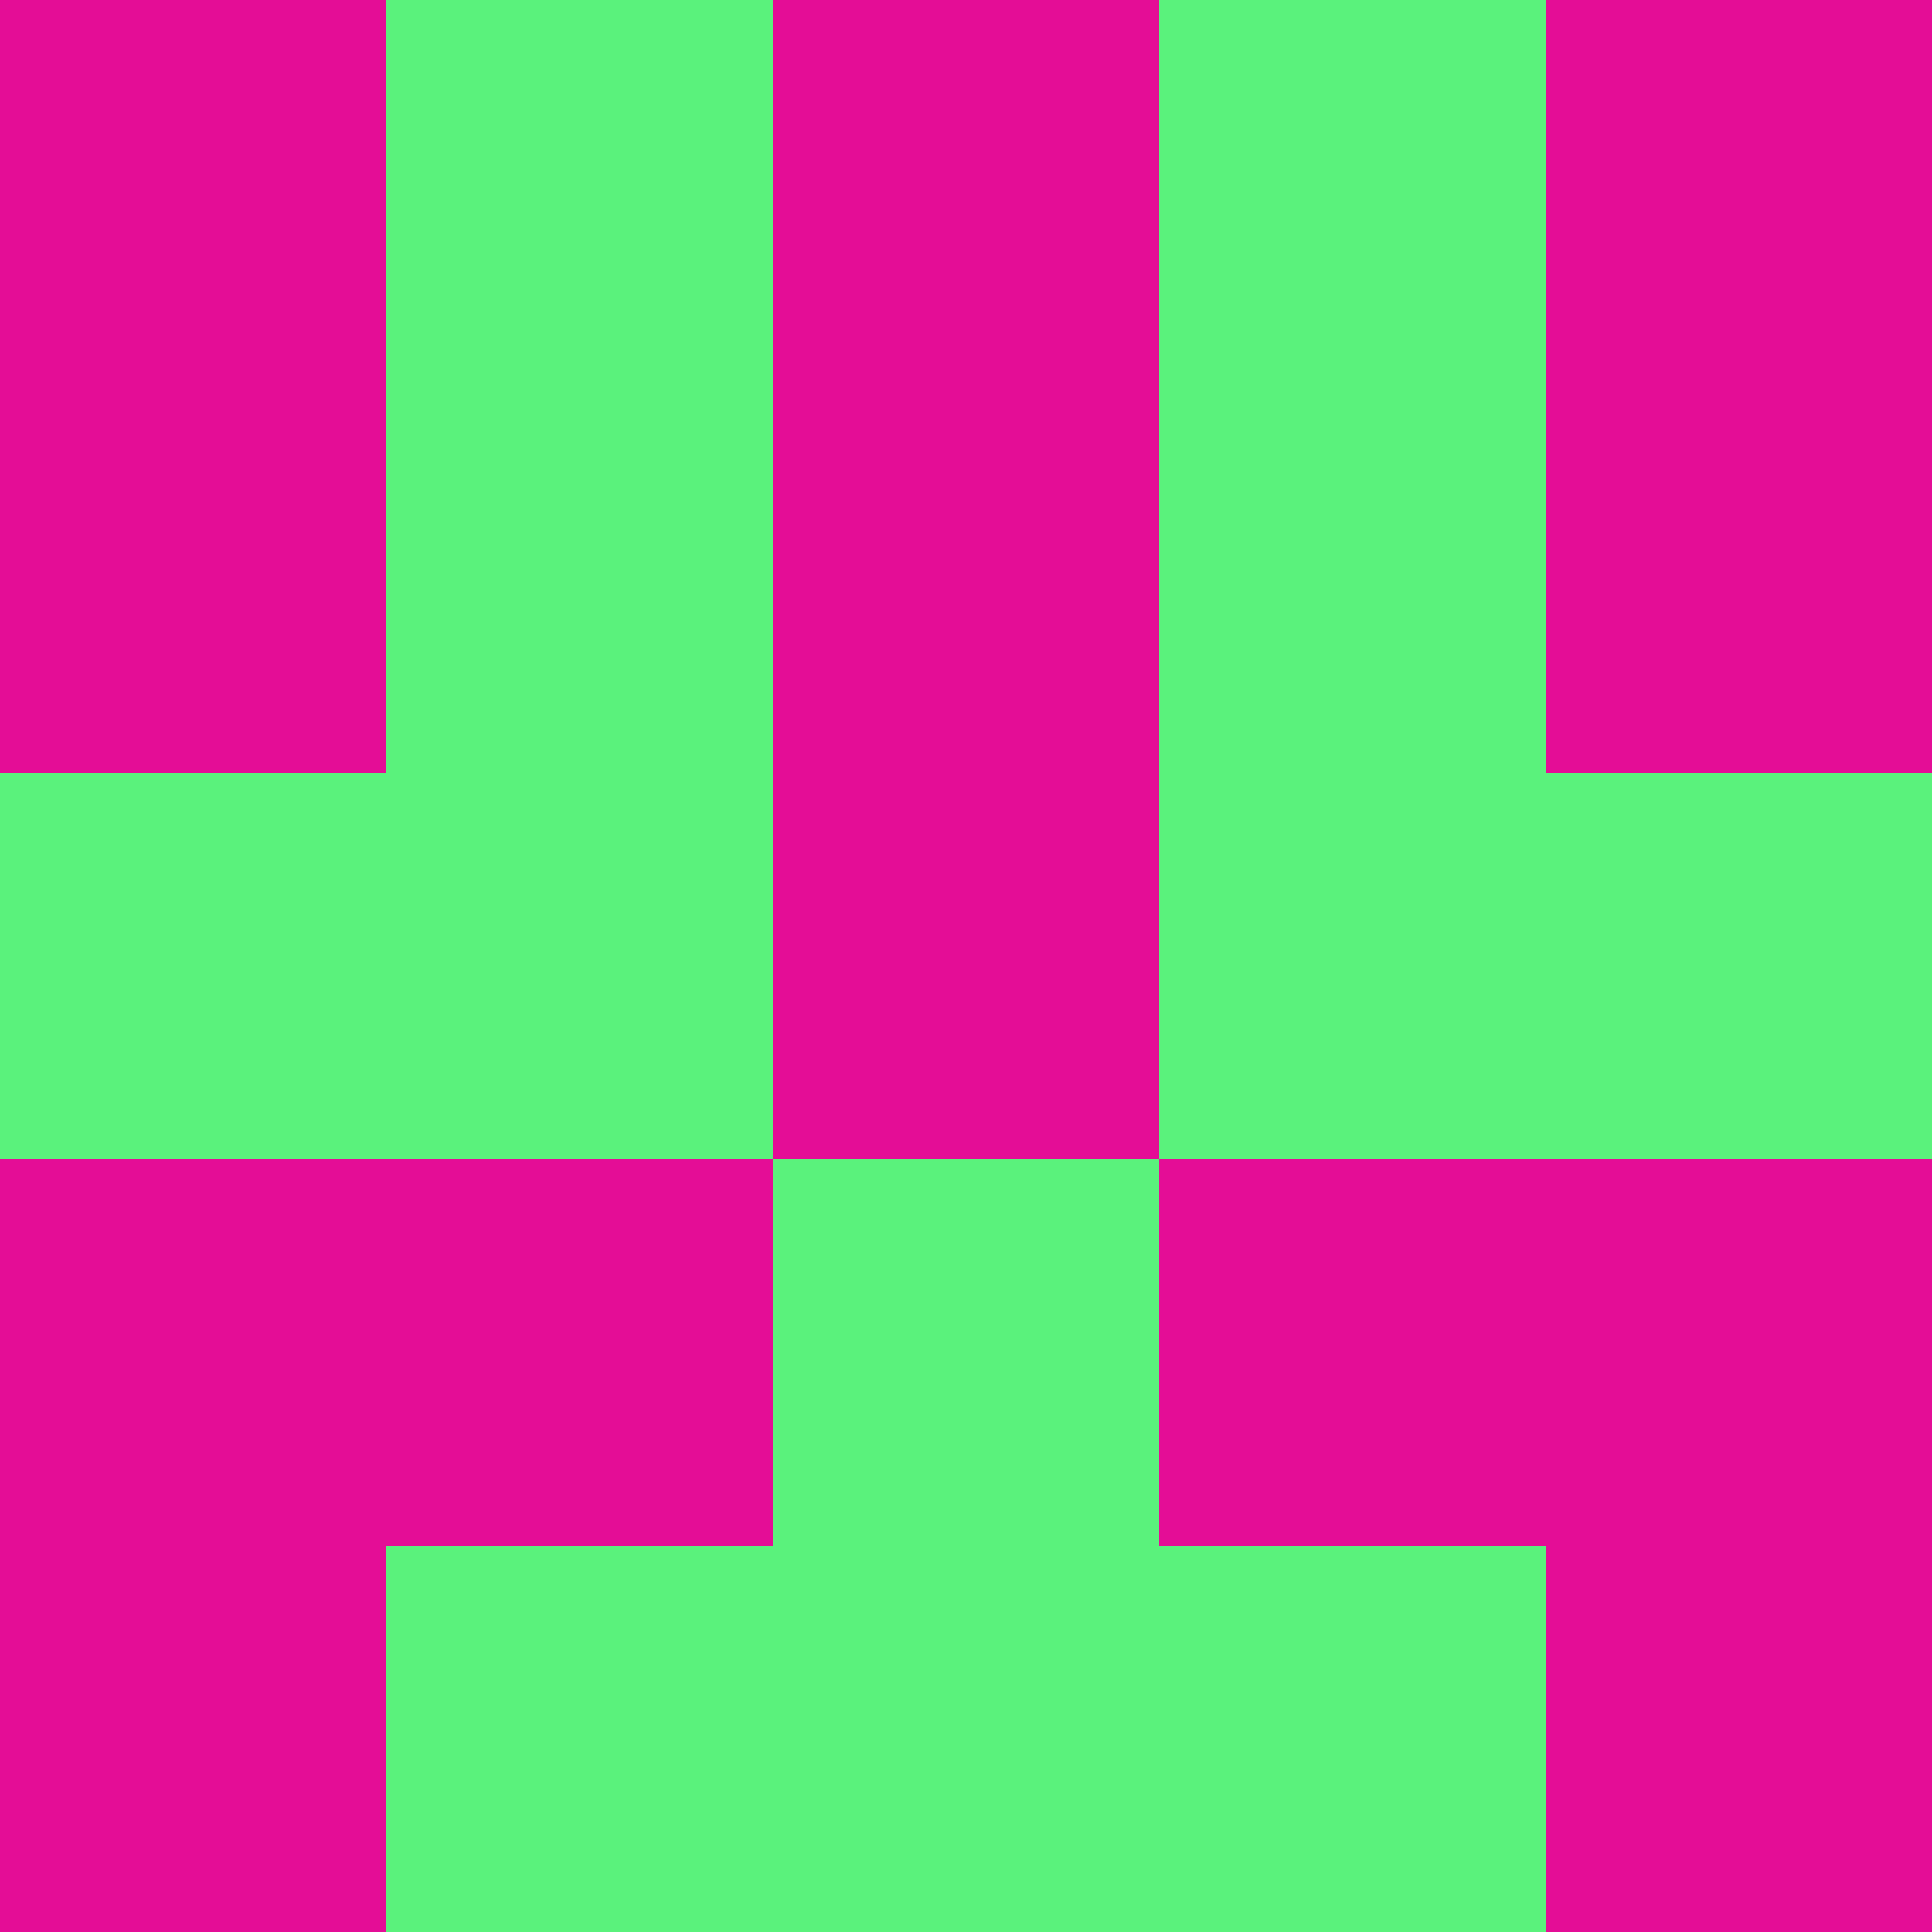 <?xml version="1.0" encoding="utf-8"?>
<!DOCTYPE svg PUBLIC "-//W3C//DTD SVG 20010904//EN"
        "http://www.w3.org/TR/2001/REC-SVG-20010904/DTD/svg10.dtd">

<svg viewBox="0 0 5 5"
     xmlns="http://www.w3.org/2000/svg"
     xmlns:xlink="http://www.w3.org/1999/xlink">

            <rect x ="0" y="0"
          width="1" height="1"
          fill="#E40D96"></rect>
        <rect x ="4" y="0"
          width="1" height="1"
          fill="#E40D96"></rect>
        <rect x ="1" y="0"
          width="1" height="1"
          fill="#5AF27C"></rect>
        <rect x ="3" y="0"
          width="1" height="1"
          fill="#5AF27C"></rect>
        <rect x ="2" y="0"
          width="1" height="1"
          fill="#E40D96"></rect>
                <rect x ="0" y="1"
          width="1" height="1"
          fill="#E40D96"></rect>
        <rect x ="4" y="1"
          width="1" height="1"
          fill="#E40D96"></rect>
        <rect x ="1" y="1"
          width="1" height="1"
          fill="#5AF27C"></rect>
        <rect x ="3" y="1"
          width="1" height="1"
          fill="#5AF27C"></rect>
        <rect x ="2" y="1"
          width="1" height="1"
          fill="#E40D96"></rect>
                <rect x ="0" y="2"
          width="1" height="1"
          fill="#5AF27C"></rect>
        <rect x ="4" y="2"
          width="1" height="1"
          fill="#5AF27C"></rect>
        <rect x ="1" y="2"
          width="1" height="1"
          fill="#5AF27C"></rect>
        <rect x ="3" y="2"
          width="1" height="1"
          fill="#5AF27C"></rect>
        <rect x ="2" y="2"
          width="1" height="1"
          fill="#E40D96"></rect>
                <rect x ="0" y="3"
          width="1" height="1"
          fill="#E40D96"></rect>
        <rect x ="4" y="3"
          width="1" height="1"
          fill="#E40D96"></rect>
        <rect x ="1" y="3"
          width="1" height="1"
          fill="#E40D96"></rect>
        <rect x ="3" y="3"
          width="1" height="1"
          fill="#E40D96"></rect>
        <rect x ="2" y="3"
          width="1" height="1"
          fill="#5AF27C"></rect>
                <rect x ="0" y="4"
          width="1" height="1"
          fill="#E40D96"></rect>
        <rect x ="4" y="4"
          width="1" height="1"
          fill="#E40D96"></rect>
        <rect x ="1" y="4"
          width="1" height="1"
          fill="#5AF27C"></rect>
        <rect x ="3" y="4"
          width="1" height="1"
          fill="#5AF27C"></rect>
        <rect x ="2" y="4"
          width="1" height="1"
          fill="#5AF27C"></rect>
        </svg>


